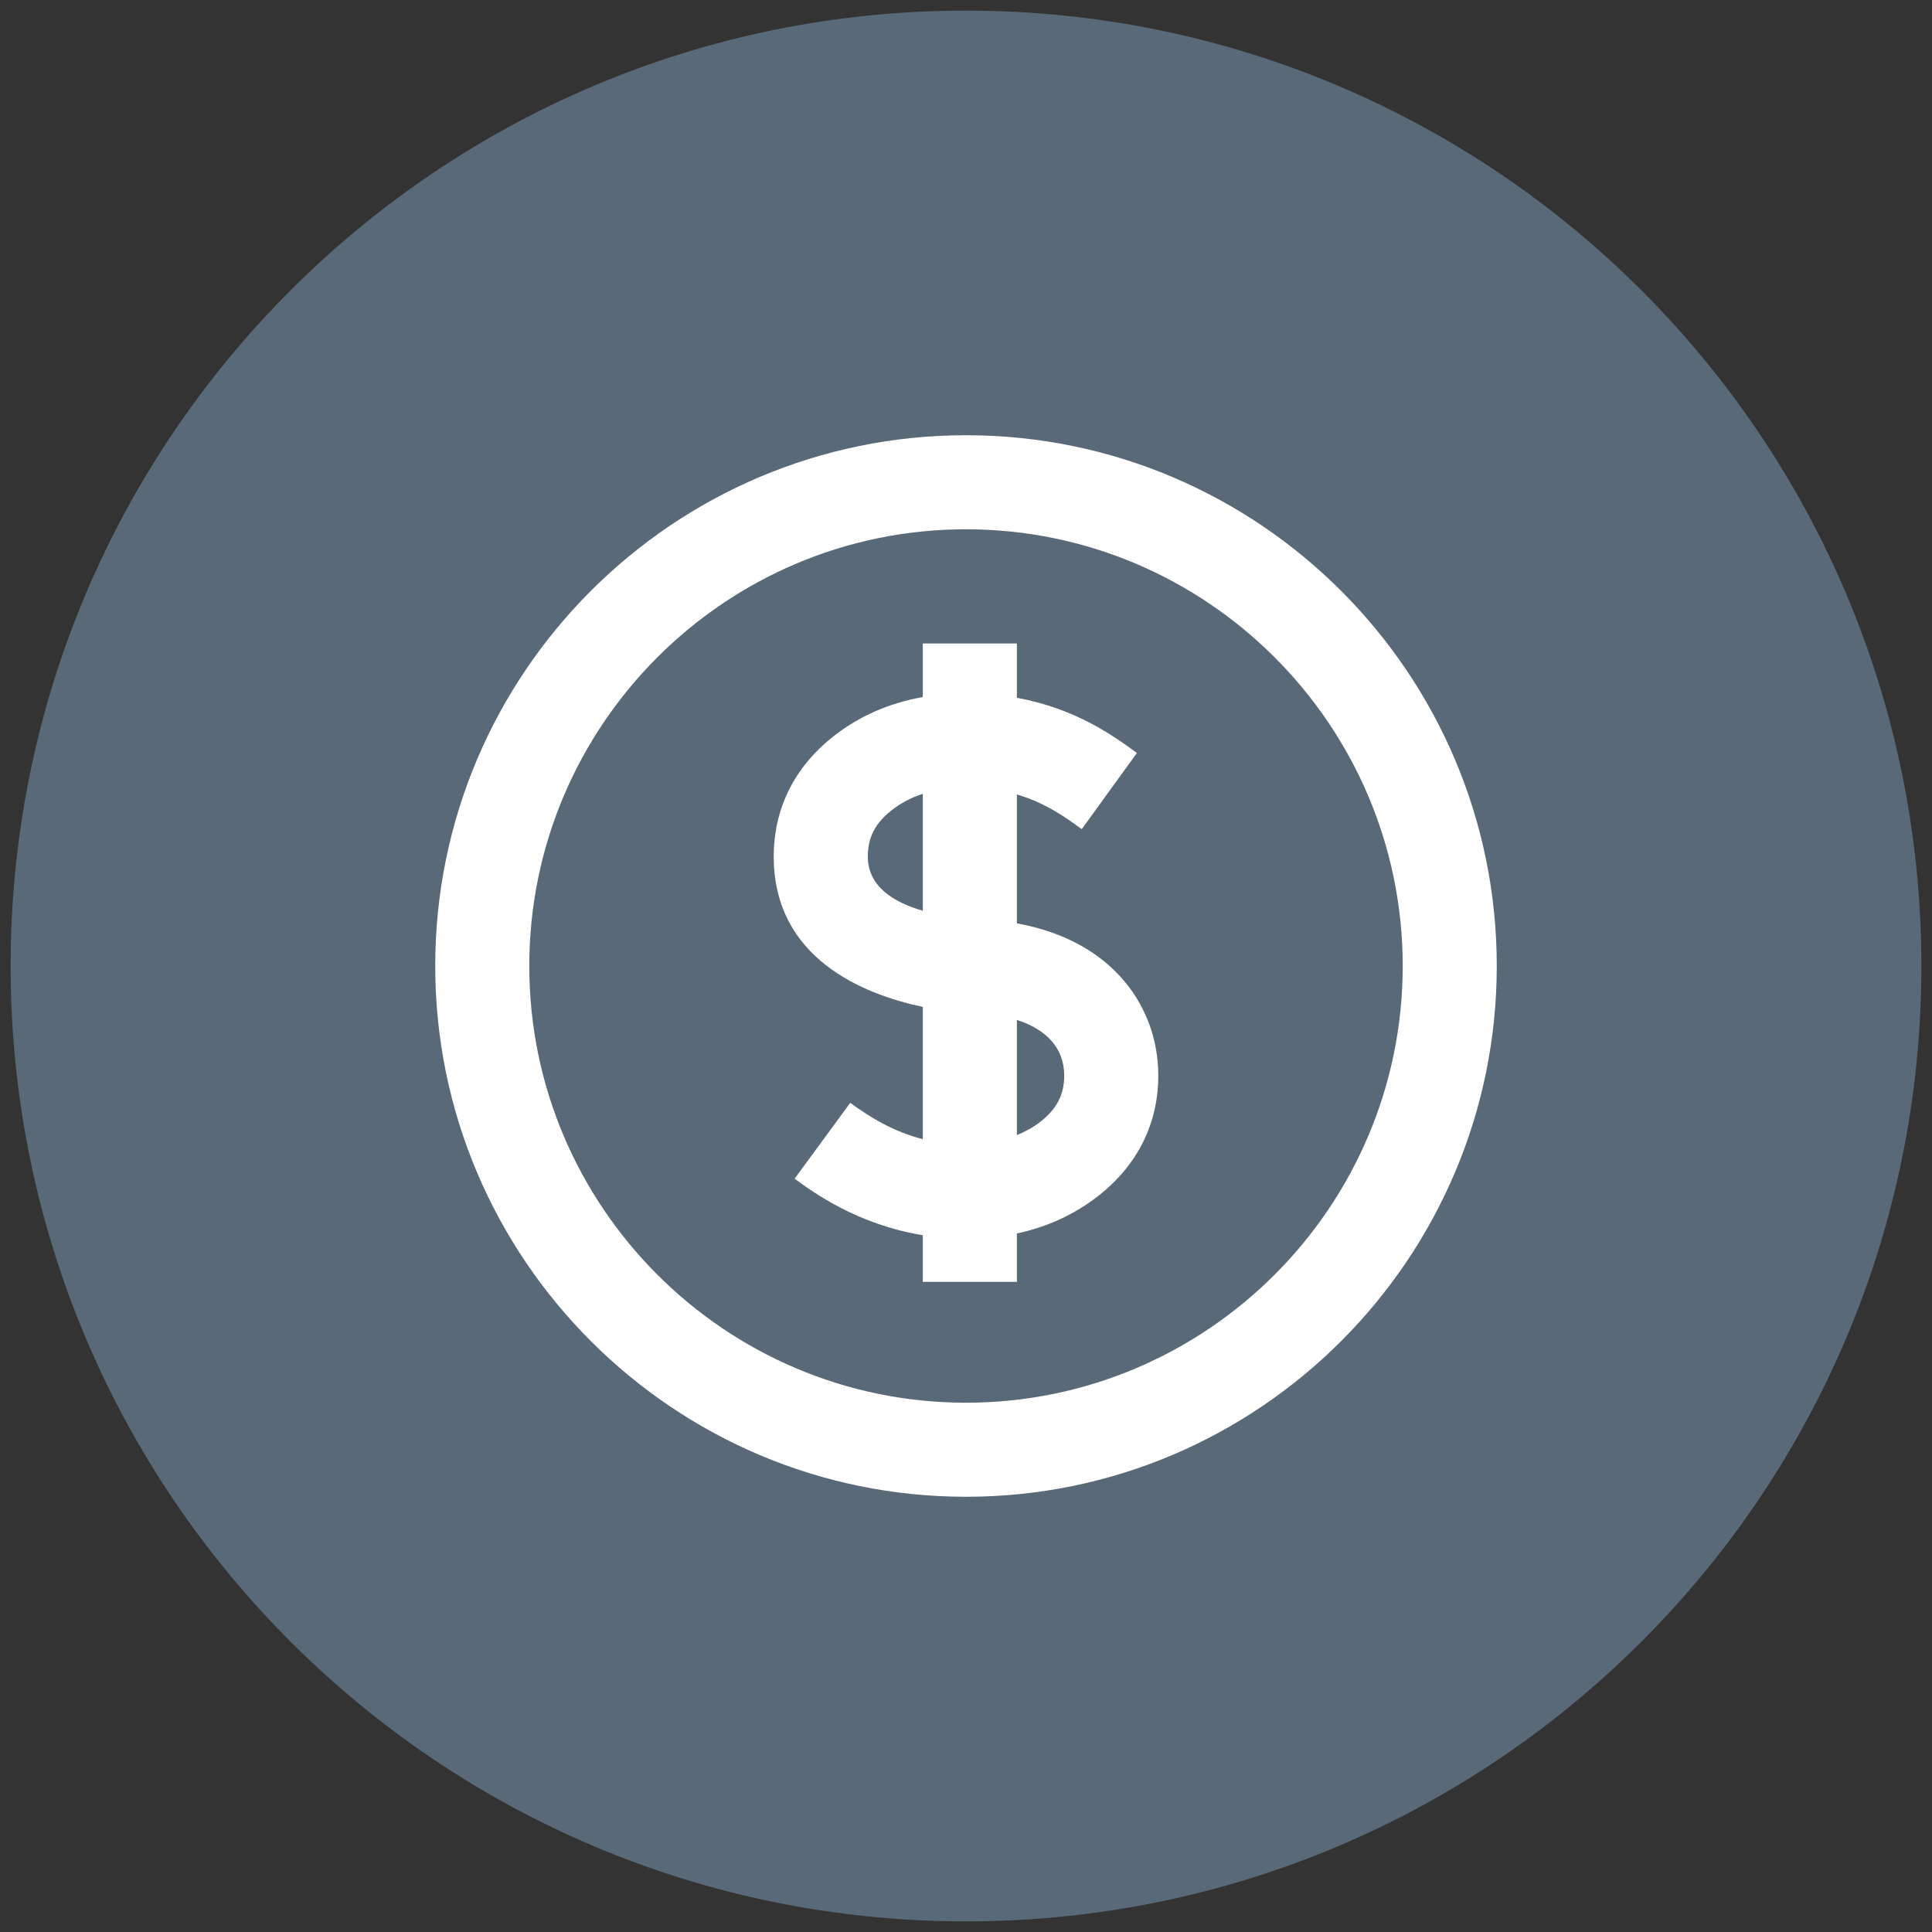 <?xml version="1.0" encoding="utf-8"?>
<svg width="91px" height="91px" viewBox="0 0 91 91" version="1.1" xmlns:xlink="http://www.w3.org/1999/xlink" xmlns="http://www.w3.org/2000/svg">
  <rect x="0" y="0" width="91" height="91" fill="#333333" stroke="none"/>
  <g id="Group" transform="translate(0.5 0.5)">
    <path d="M0 45C0 20.147 20.147 0 45 0C69.853 0 90 20.147 90 45C90 69.853 69.853 90 45 90C20.147 90 0 69.853 0 45Z" id="Ellipse" fill="#5A6978" fill-rule="evenodd" stroke="none" />
    <g id="Group-2" transform="translate(20 20)">
      <path d="M25 3.44909e-06C11.215 3.44909e-06 0 11.215 0 24.999C0 38.784 11.215 50 25 50C38.785 50 50 38.784 50 24.999C50 11.215 38.785 0 25 0L25 3.44909e-06ZM25 45.57C13.658 45.57 4.43 36.342 4.43 24.999C4.43 13.657 13.657 4.43 25 4.43C36.342 4.43 45.57 13.658 45.57 24.999C45.57 36.342 36.342 45.57 25 45.57L25 45.57Z" id="Shape" fill="#FFFFFF" fill-rule="evenodd" stroke="none" />
      <path d="M27.396 22.992L27.396 16.92C28.746 17.318 29.689 17.997 30.451 18.555L33.049 14.967C31.986 14.187 30.192 12.877 27.396 12.367L27.396 9.809L22.965 9.809L22.965 12.333C21.379 12.614 19.966 13.229 18.754 14.185C16.916 15.632 15.944 17.587 15.944 19.843C15.944 24.645 20.165 26.334 22.965 26.927L22.965 33.157C21.571 32.8 20.471 32.121 19.548 31.445L16.928 35.018C17.804 35.66 19.883 37.177 22.965 37.68L22.965 39.877L27.396 39.877L27.396 37.598C28.835 37.291 30.127 36.697 31.248 35.815C33.085 34.37 34.057 32.414 34.057 30.158C34.058 26.996 31.974 23.814 27.396 22.992L27.396 22.992ZM20.375 19.843C20.375 18.947 20.72 18.276 21.496 17.666C21.932 17.322 22.423 17.068 22.966 16.889L22.966 22.398C21.539 21.985 20.375 21.225 20.375 19.843L20.375 19.843ZM28.508 32.334C28.172 32.6 27.794 32.797 27.396 32.965L27.396 27.541C28.823 27.994 29.626 28.904 29.626 30.158C29.627 31.054 29.283 31.725 28.508 32.334L28.508 32.334Z" id="Shape" fill="#FFFFFF" fill-rule="evenodd" stroke="none" />
    </g>
  </g>
</svg>